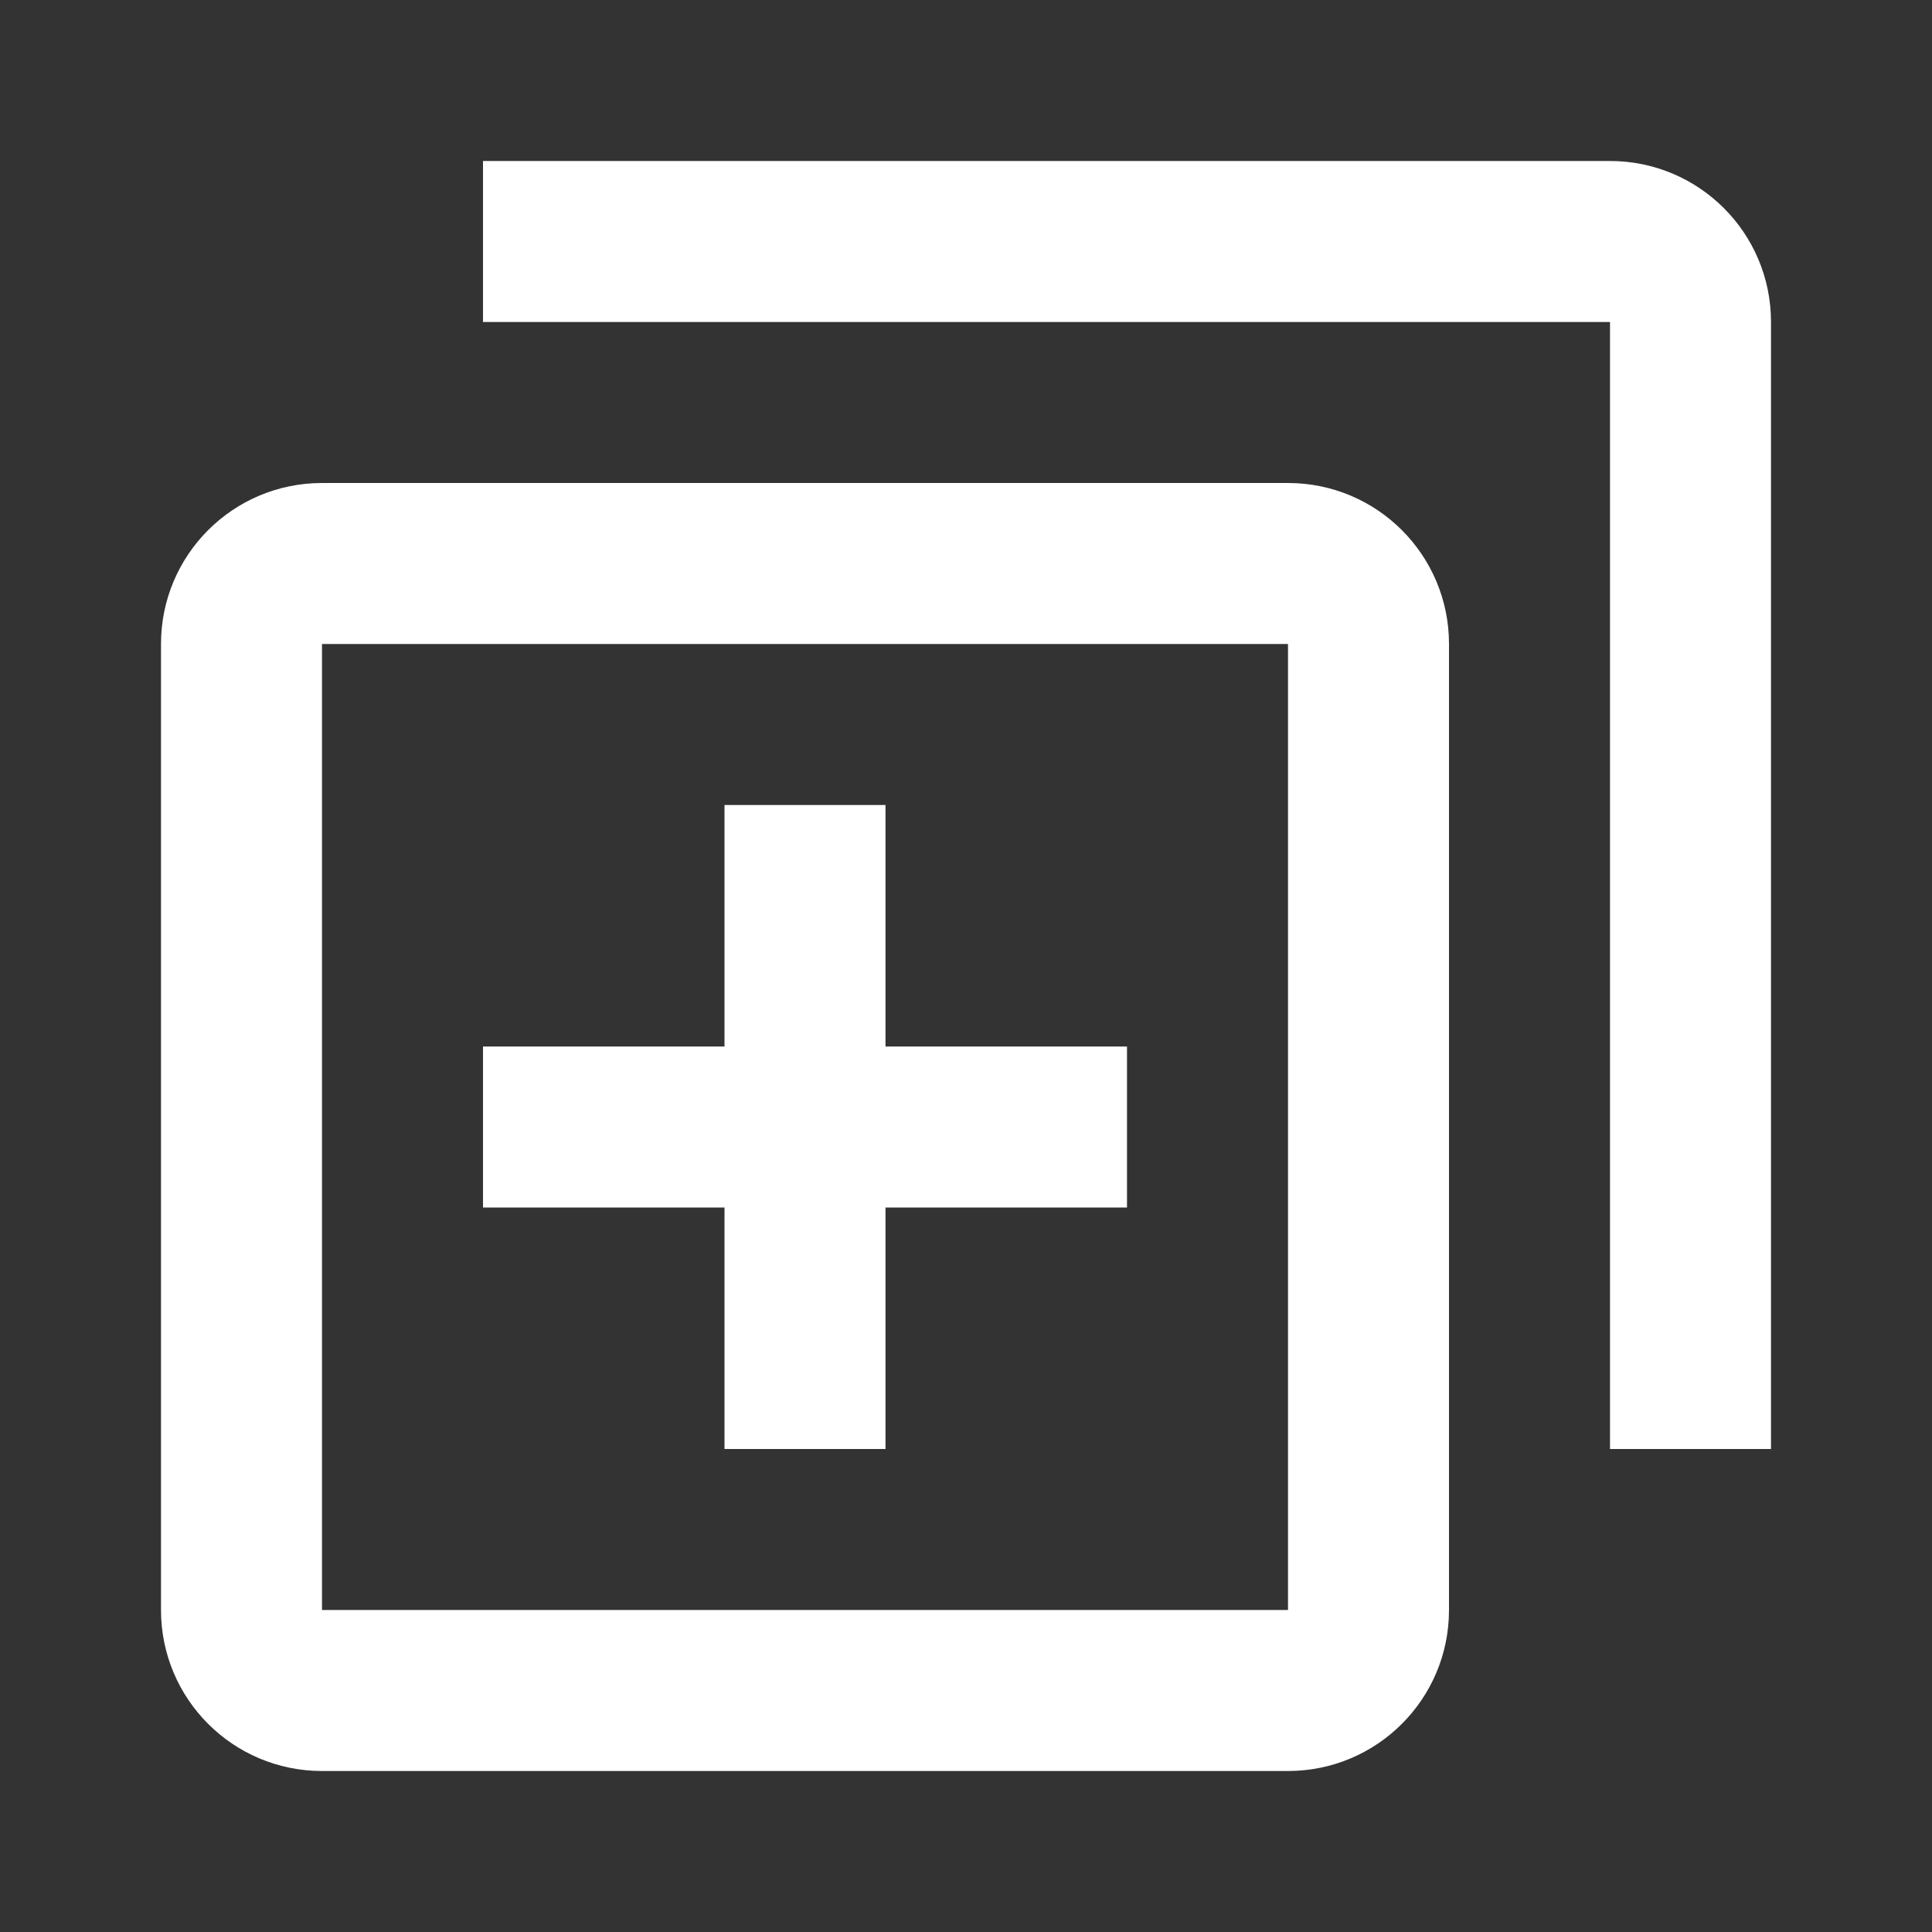 <?xml version="1.0" encoding="UTF-8"?>
<svg xmlns="http://www.w3.org/2000/svg" xmlns:xlink="http://www.w3.org/1999/xlink" viewBox="0 0 96 96" width="96px" height="96px">
<rect x="0" y="0" width="96" height="96" fill="#333333" stroke="none"/>
<g id="surface77195615">
<path style=" stroke:none;fill-rule:nonzero;fill:rgb(100%,100%,100%);fill-opacity:1;" d="M 24 8 L 24 16 L 80 16 L 80 72 L 88 72 L 88 16 C 88 11.578 84.422 8 80 8 Z M 16 24 C 11.578 24 8 27.578 8 32 L 8 80 C 8 84.422 11.578 88 16 88 L 64 88 C 68.422 88 72 84.422 72 80 L 72 32 C 72 27.578 68.422 24 64 24 Z M 16 32 L 64 32 L 64 80 L 16 80 Z M 36 40 L 36 52 L 24 52 L 24 60 L 36 60 L 36 72 L 44 72 L 44 60 L 56 60 L 56 52 L 44 52 L 44 40 Z M 36 40 "/>
</g>
</svg>
